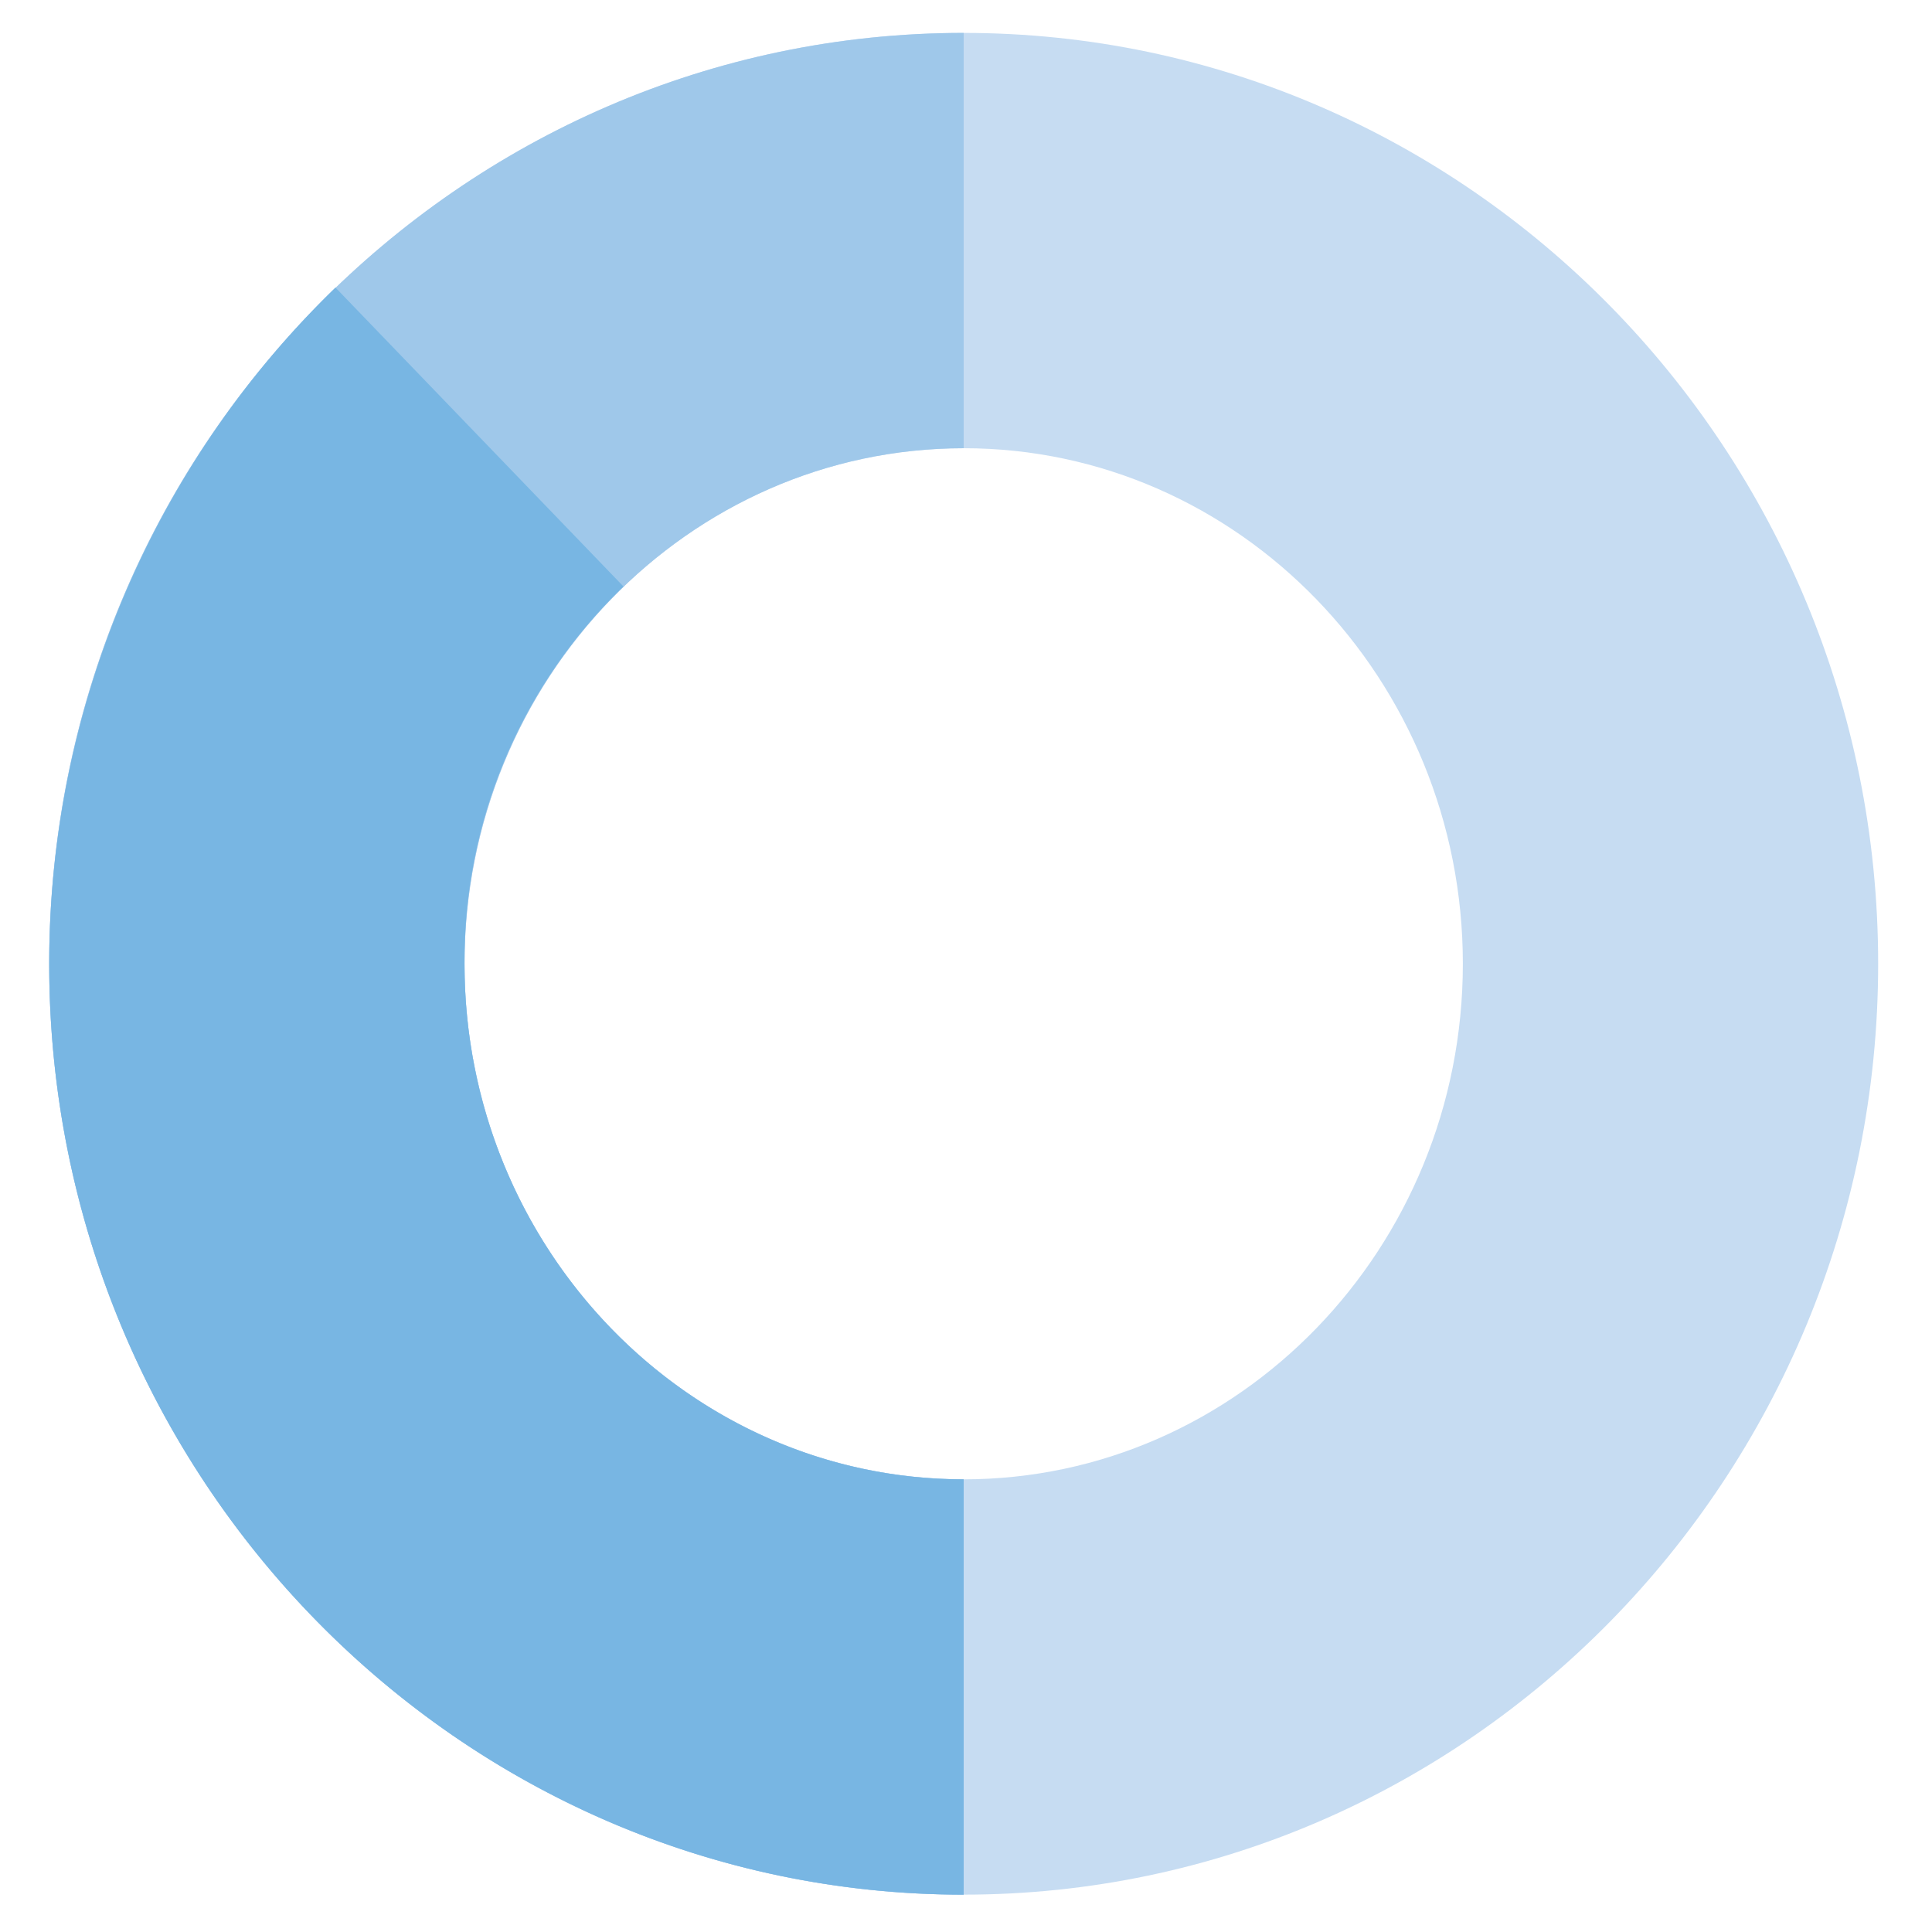 <svg xmlns="http://www.w3.org/2000/svg" viewBox="0 0 300 300"><defs><style>.a{fill:none}.b{clip-path:url(#a)}.c{fill:#c6dcf2}.d{fill:#9fc8ea}.e{fill:#78b6e3}</style><clipPath id="a"><path class="a" d="M7.63 5.11h284V294.2h-284z"/></clipPath></defs><title>Artboard 1</title><g class="b"><path class="c" d="M149.64 294.2c-78.3 0-142-64.85-142-144.55s63.7-144.54 142-144.54 142 64.84 142 144.54-63.7 144.55-142 144.55zm0-224.6c-42.74 0-77.51 35.91-77.51 80.05s34.77 80.06 77.51 80.06 77.51-35.91 77.51-80.06-34.77-80.05-77.51-80.05z"/><path class="d" d="M149.64 294.2c-78.3 0-142-64.84-142-144.54s63.7-144.55 142-144.55V69.6c-42.74 0-77.51 35.91-77.51 80.06s34.77 80.05 77.51 80.05z"/><path class="e" d="M149.64 294.2c-78.3 0-142-64.84-142-144.55a146.39 146.39 0 0 1 44.45-105l44.72 46.42a80.5 80.5 0 0 0-24.68 58.58c0 44.14 34.77 80.06 77.51 80.06z"/></g></svg>